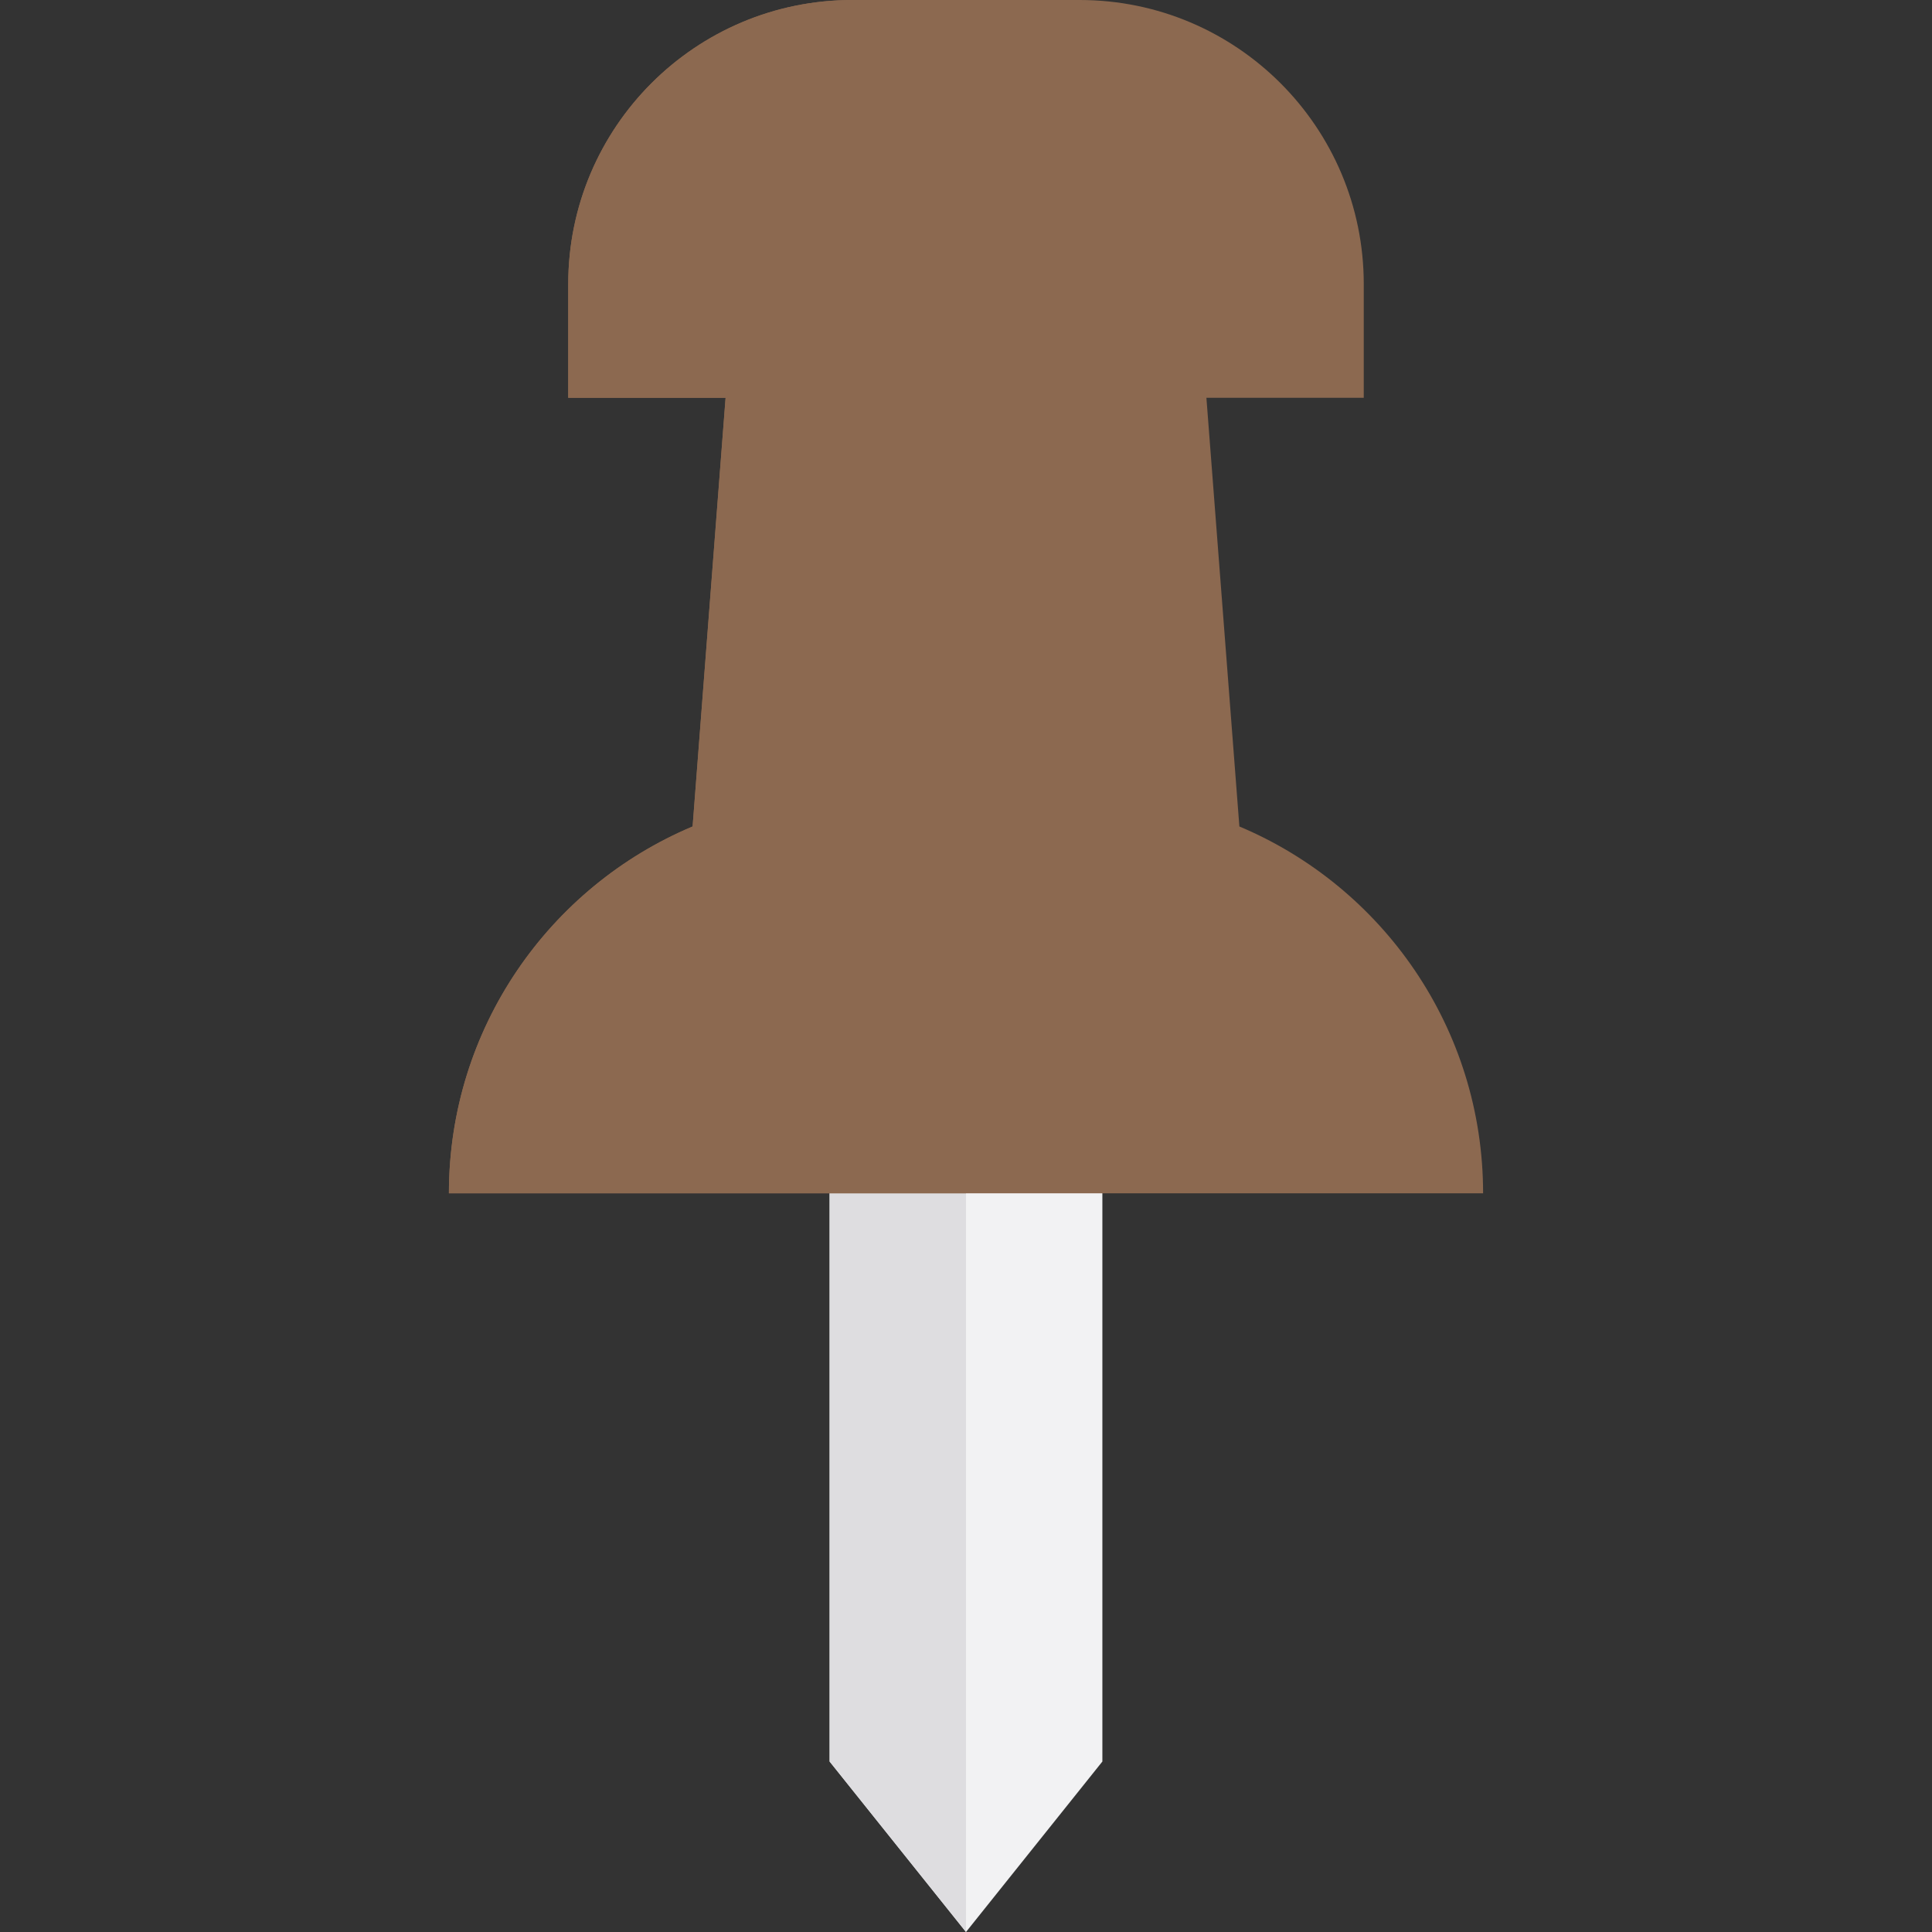 <svg height="256px" width="256px" version="1.1" id="Layer_1" xmlns="http://www.w3.org/2000/svg" xmlns:xlink="http://www.w3.org/1999/xlink" viewBox="0 0 512 512" xml:space="preserve" fill="#000000"><rect x="0" y="0" width="512" height="512" fill="#333333" stroke="none"/><g id="SVGRepo_bgCarrier" stroke-width="0"></g><g id="SVGRepo_tracerCarrier" stroke-linecap="round" stroke-linejoin="round"></g><g id="SVGRepo_iconCarrier"> <polygon style="fill:#F2F2F3;" points="292.141,466.824 256,512 219.859,466.824 219.859,240.941 292.141,240.941 "></polygon> <polygon style="fill:#DEDDE0;" points="256,512 219.859,466.824 219.859,240.941 256,240.941 "></polygon> <path style="fill:#8c6950;" d="M328.449,219.026l-8.739-113.614h41.701V75.294C361.412,33.711,327.701,0,286.118,0h-60.235 c-41.583,0-75.294,33.711-75.294,75.294v30.118h41.701l-8.74,113.614c-37.941,15.953-64.584,53.468-64.584,97.209h274.071 C393.035,272.492,366.393,234.979,328.449,219.026z"></path> <path style="fill:#8c6950;" d="M225.882,0c-41.583,0-75.294,33.711-75.294,75.294v30.118h41.701l-8.74,113.614 c-37.941,15.953-64.584,53.468-64.584,97.209H256V0H225.882z"></path> </g></svg>